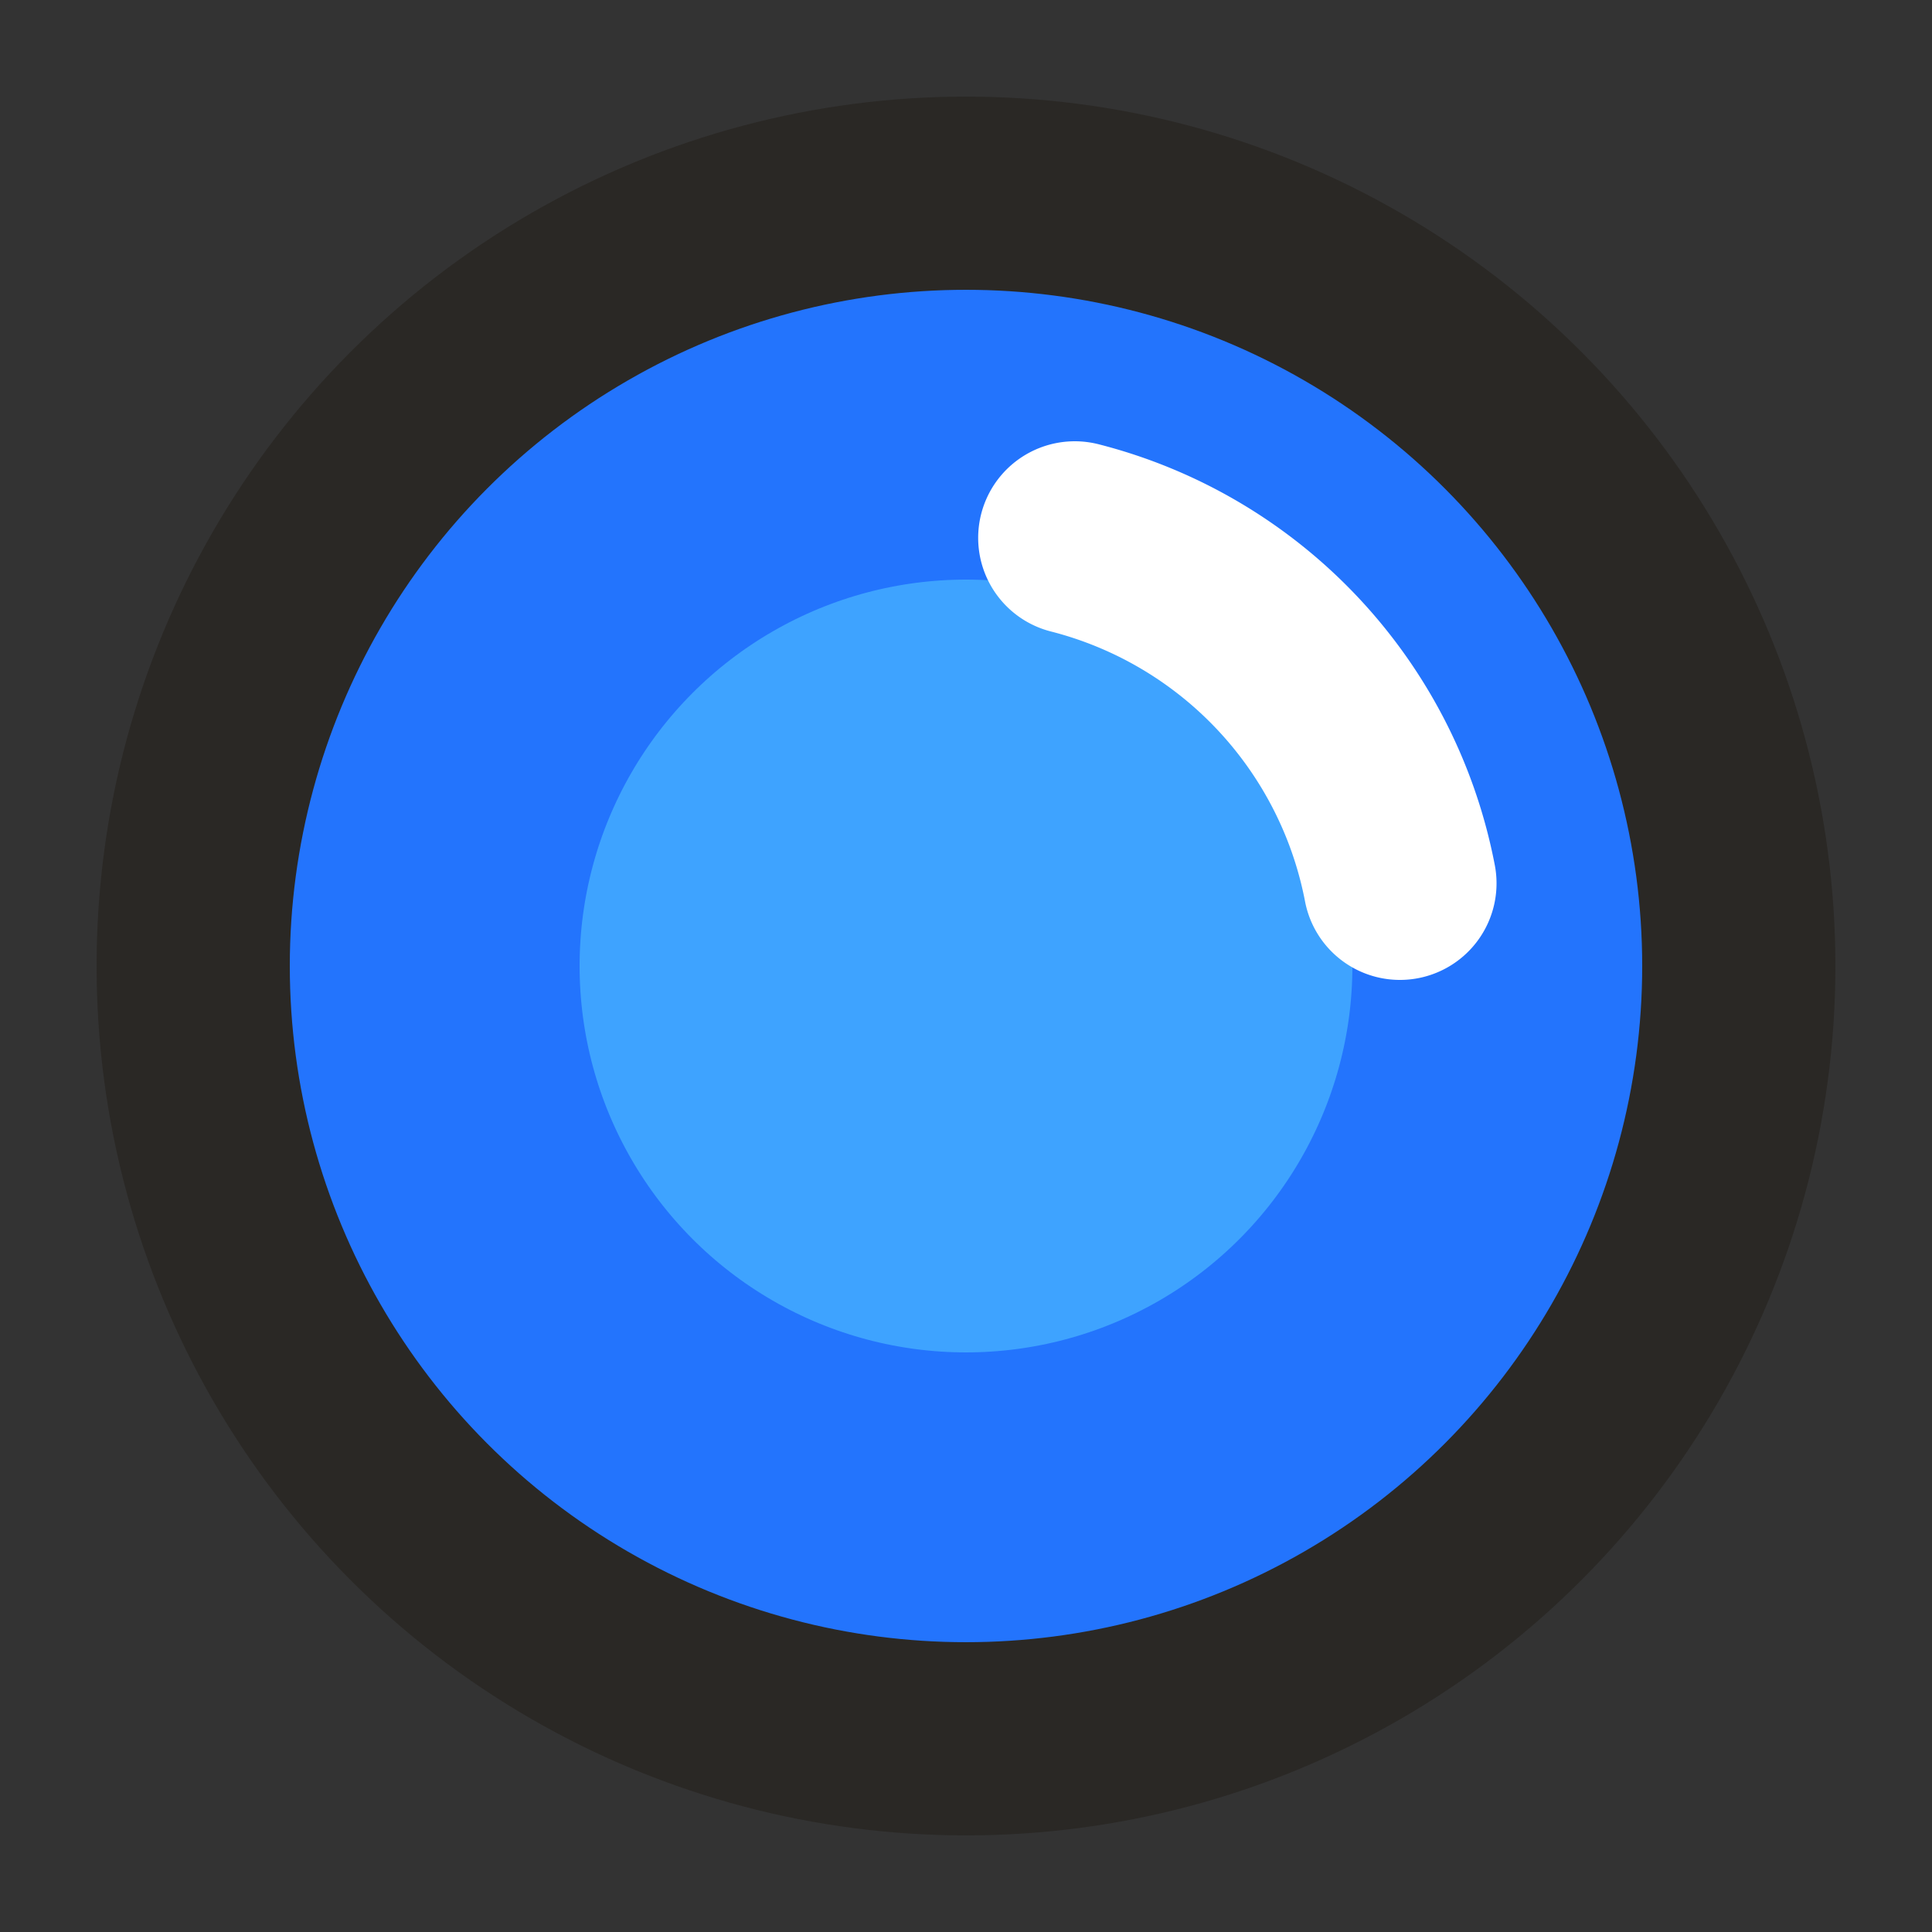 <svg width="10" height="10" xmlns="http://www.w3.org/2000/svg" xmlns:xlink="http://www.w3.org/1999/xlink"><rect width="100%" height="100%" fill="#333333" stroke="none"/><defs><circle id="a" cx="4" cy="4" r="4"/></defs><g transform="translate(1 1)" fill="none" fill-rule="evenodd"><use fill="#3EA3FF" xlink:href="#a"/><circle stroke="#2374FD" stroke-width="2" cx="4" cy="4" r="3"/><path d="M6.246 3.572a2.291 2.291 0 0 0-1.683-1.788" stroke="#FFF" stroke-linecap="round"/><circle stroke="#2A2825" cx="4" cy="4" r="4"/></g></svg>
